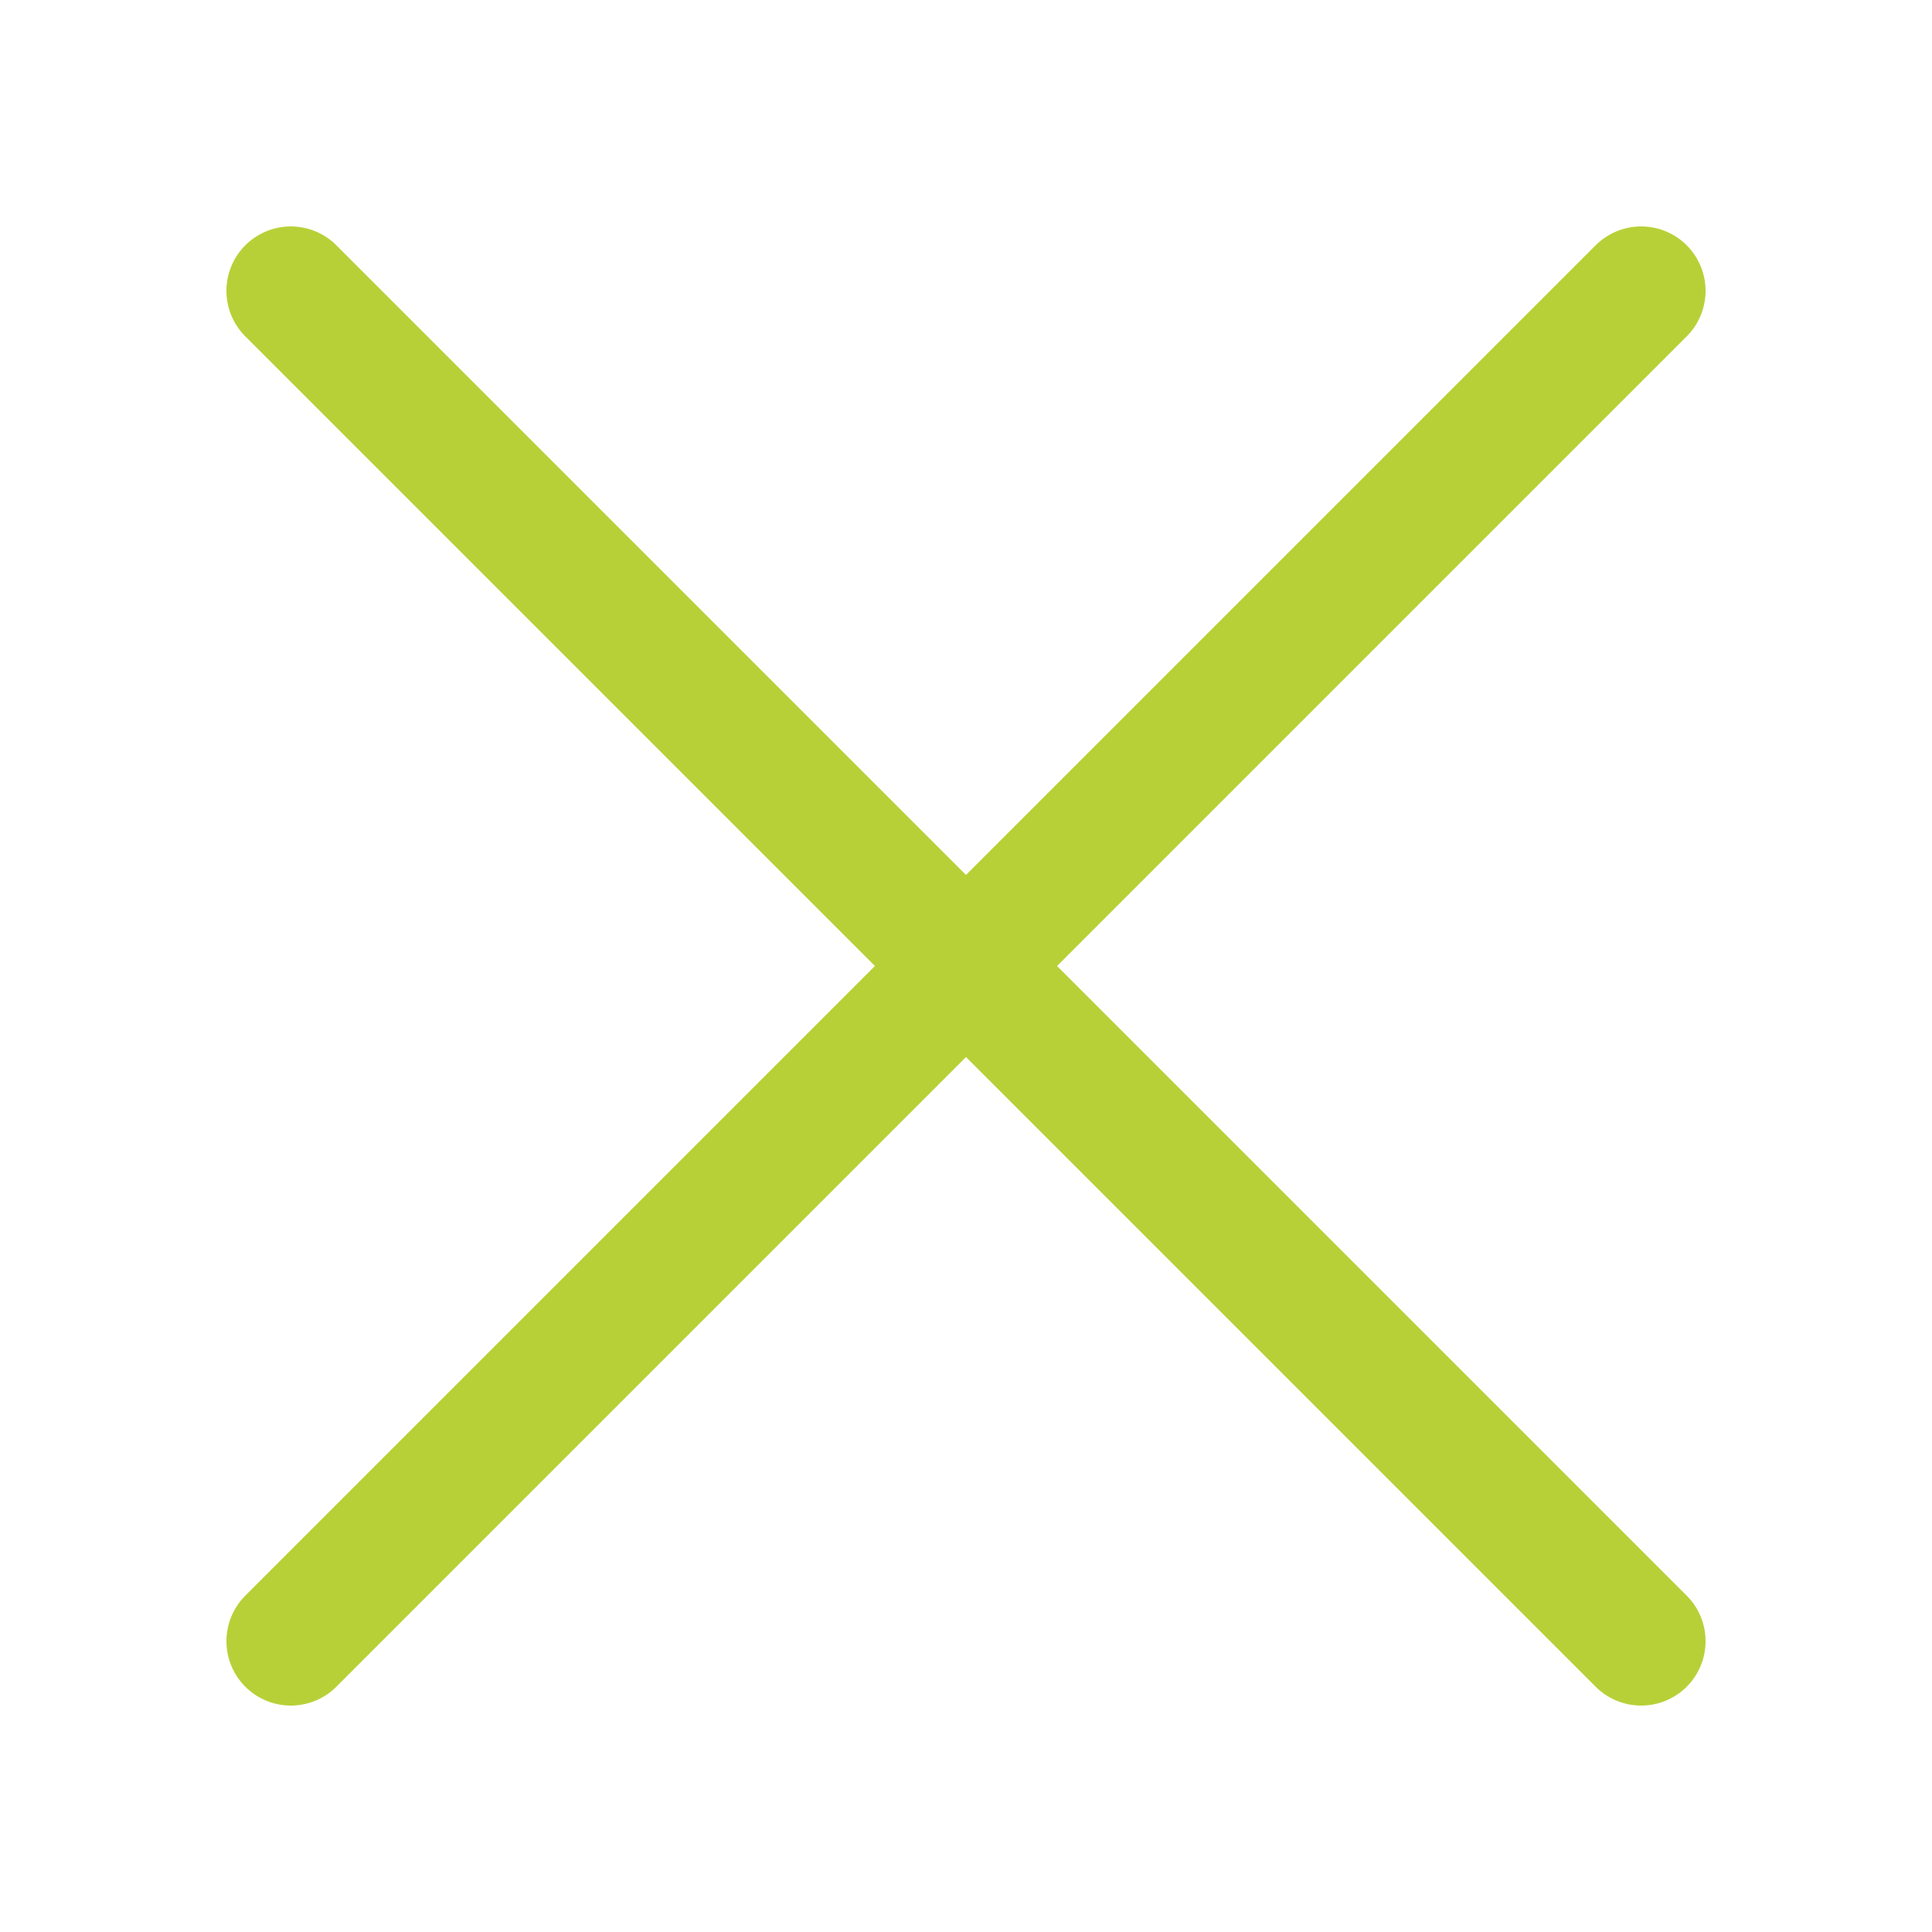 <svg id="Layer_1" data-name="Layer 1" xmlns="http://www.w3.org/2000/svg" viewBox="0 0 300 300"><defs><style>.cls-1{fill:none;stroke:#b8d037;stroke-linecap:round;stroke-linejoin:round;stroke-width:20px;}</style></defs><title>x-icon</title><line class="cls-1" x1="45.16" y1="45.16" x2="254.84" y2="254.84"/><line class="cls-1" x1="254.84" y1="45.16" x2="45.16" y2="254.84"/></svg>